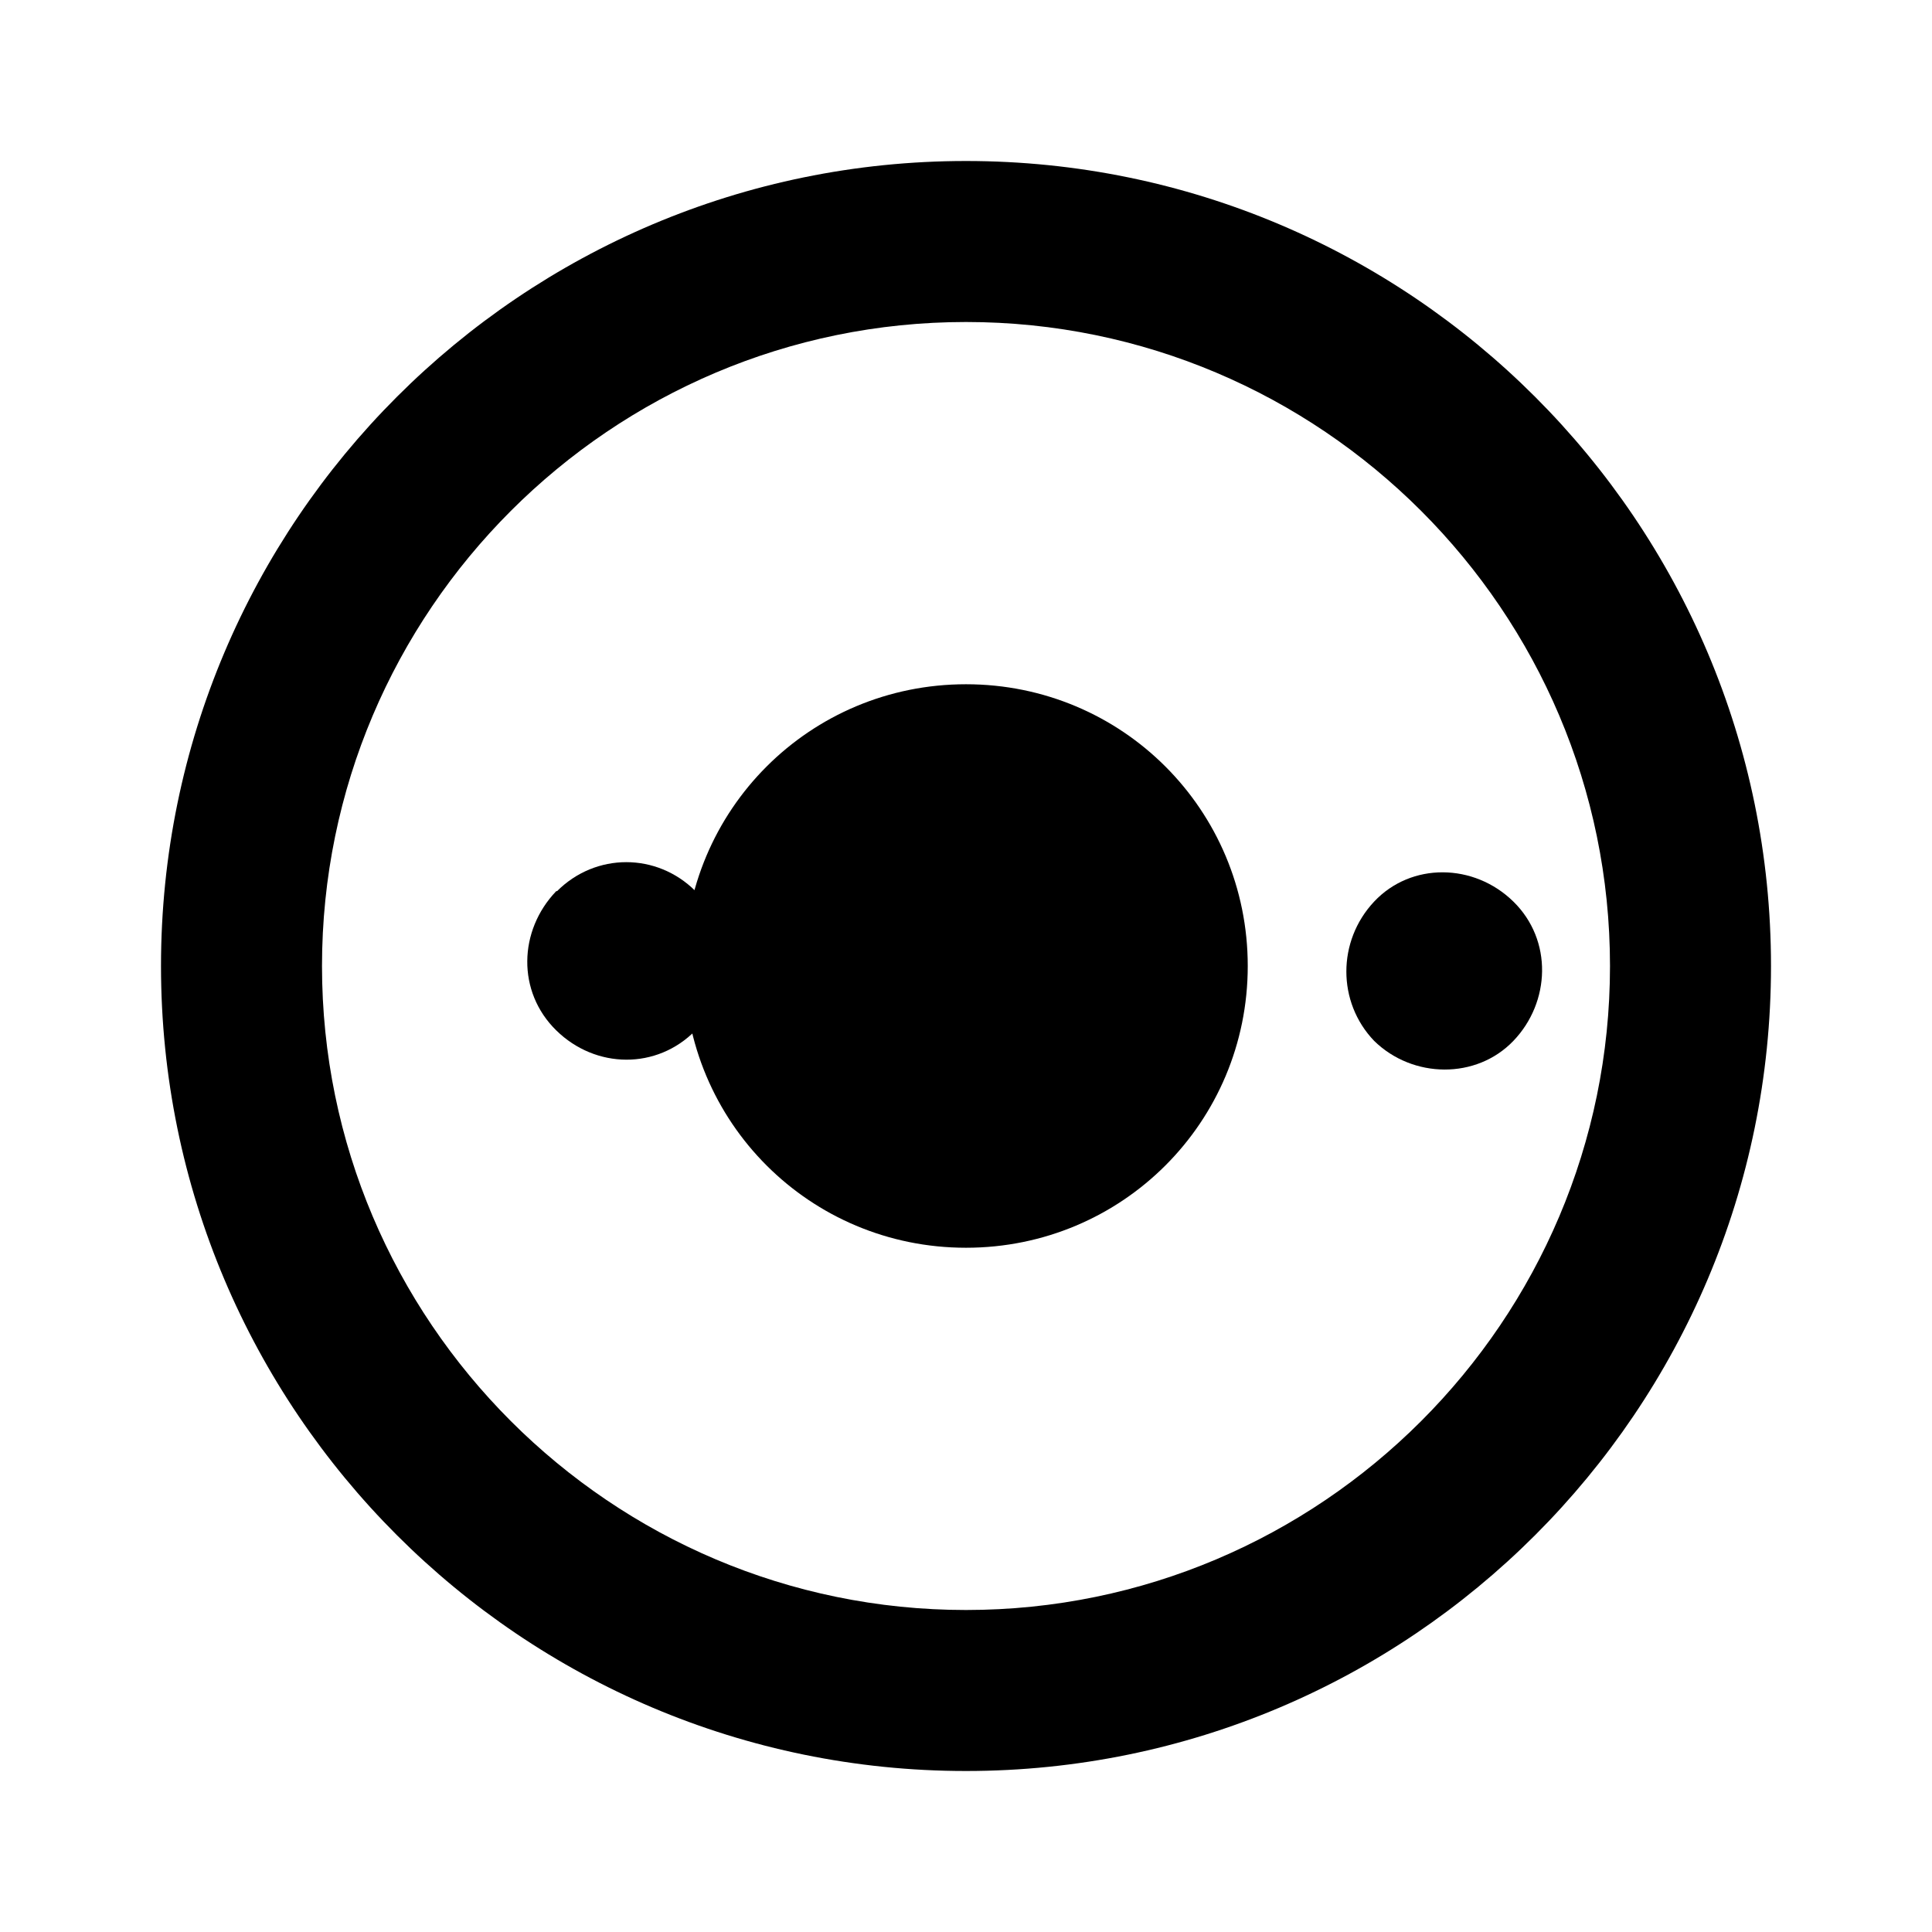 <svg xmlns="http://www.w3.org/2000/svg" class="icon icon-Blockchain" viewBox="0 0 24 24">
  <path d="M12 2C6.48 2 2 6.48 2 12s4.48 10 10 10 10-4.48 10-10S17.52 2 12 2zm0 18c-4.41 0-8-3.59-8-8s3.59-8 8-8 8 3.59 8 8-3.59 8-8 8z"/>
  <path d="M6.92 11.07C7.4 10.59 8.16 10.59 8.64 11.07s.48 1.24 0 1.73-1.24.48-1.73 0-.47-1.24 0-1.73zM12 15.5c-1.94 0-3.5-1.56-3.5-3.5s1.56-3.5 3.5-3.5 3.5 1.56 3.5 3.5-1.56 3.5-3.5 3.5z"/>
  <path d="M17.07 12.93c-.46-.48-.46-1.24 0-1.73s1.24-.48 1.73 0 .46 1.25 0 1.73-1.25.47-1.73 0z"/>
</svg>